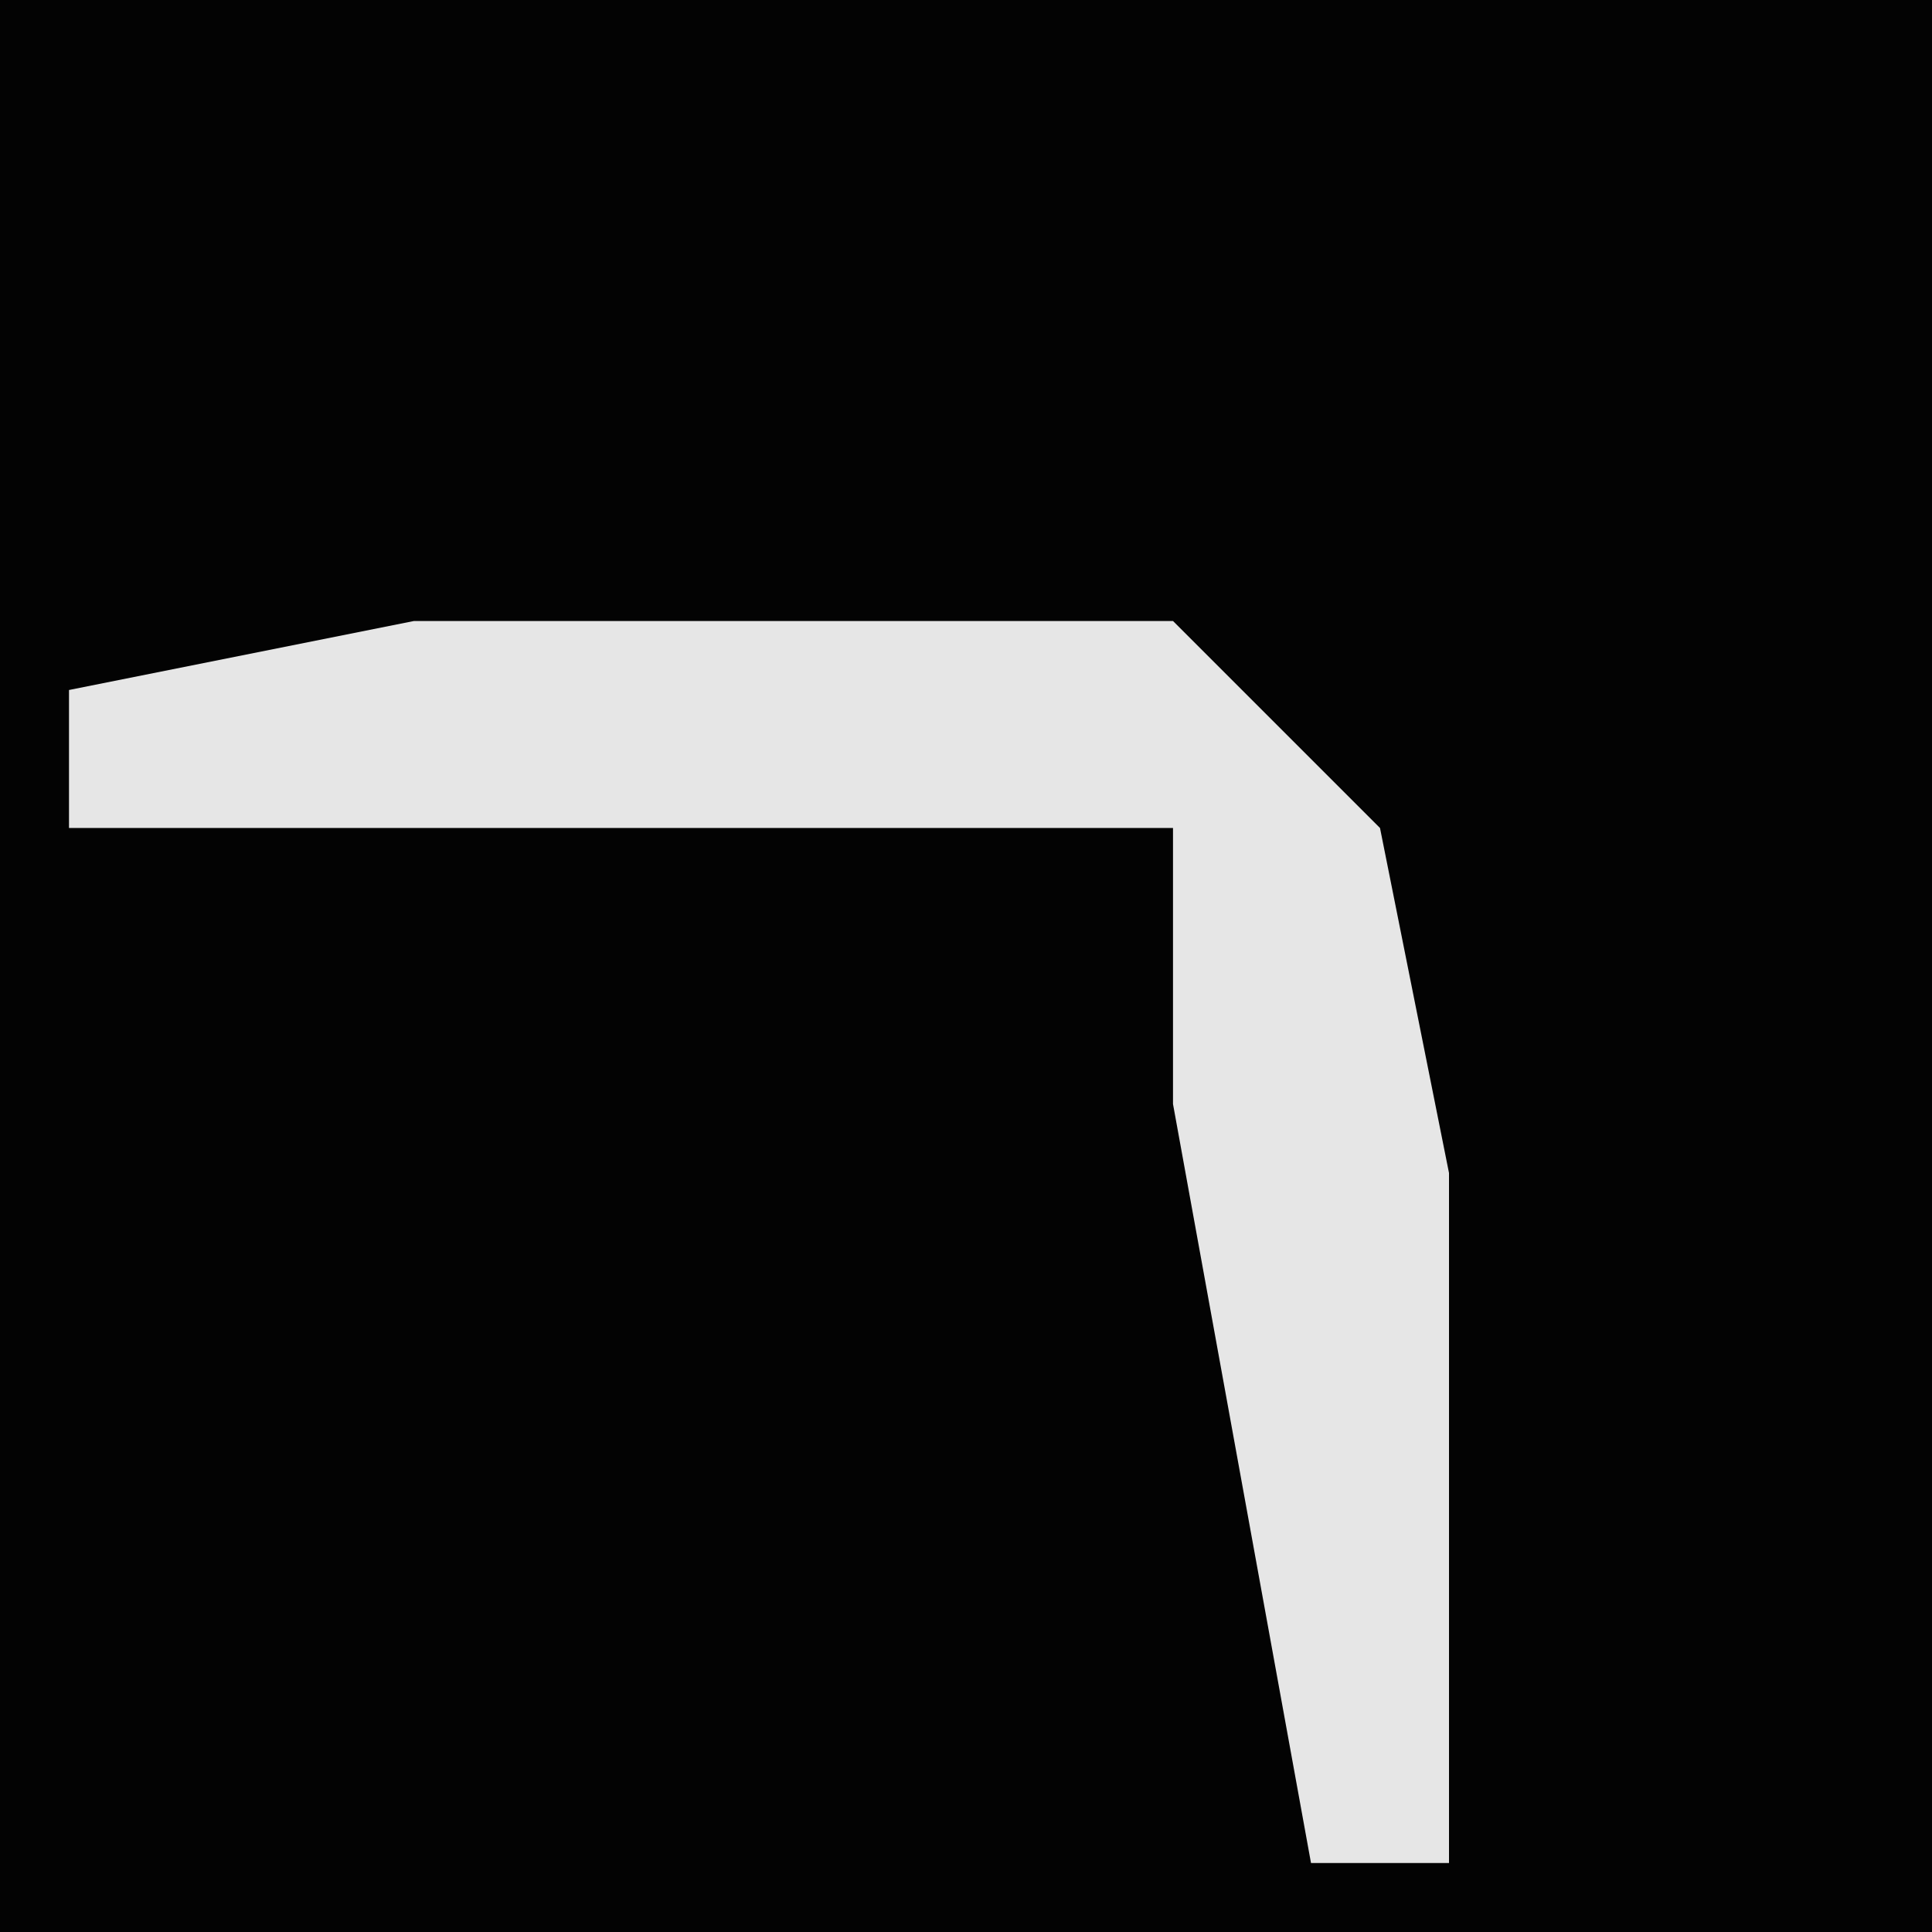 <?xml version="1.0" encoding="UTF-8"?>
<svg version="1.1" xmlns="http://www.w3.org/2000/svg" width="28" height="28">
<path d="M0,0 L28,0 L28,28 L0,28 Z " fill="#030303" transform="translate(0,0)"/>
<path d="M0,0 L7,1 L9,12 L9,17 L-10,17 L-10,2 Z " fill="#030303" transform="translate(10,11)"/>
<path d="M0,0 L11,0 L14,3 L15,8 L15,18 L13,18 L11,7 L11,3 L-5,3 L-5,1 Z " fill="#E6E6E6" transform="translate(6,9)"/>
</svg>
